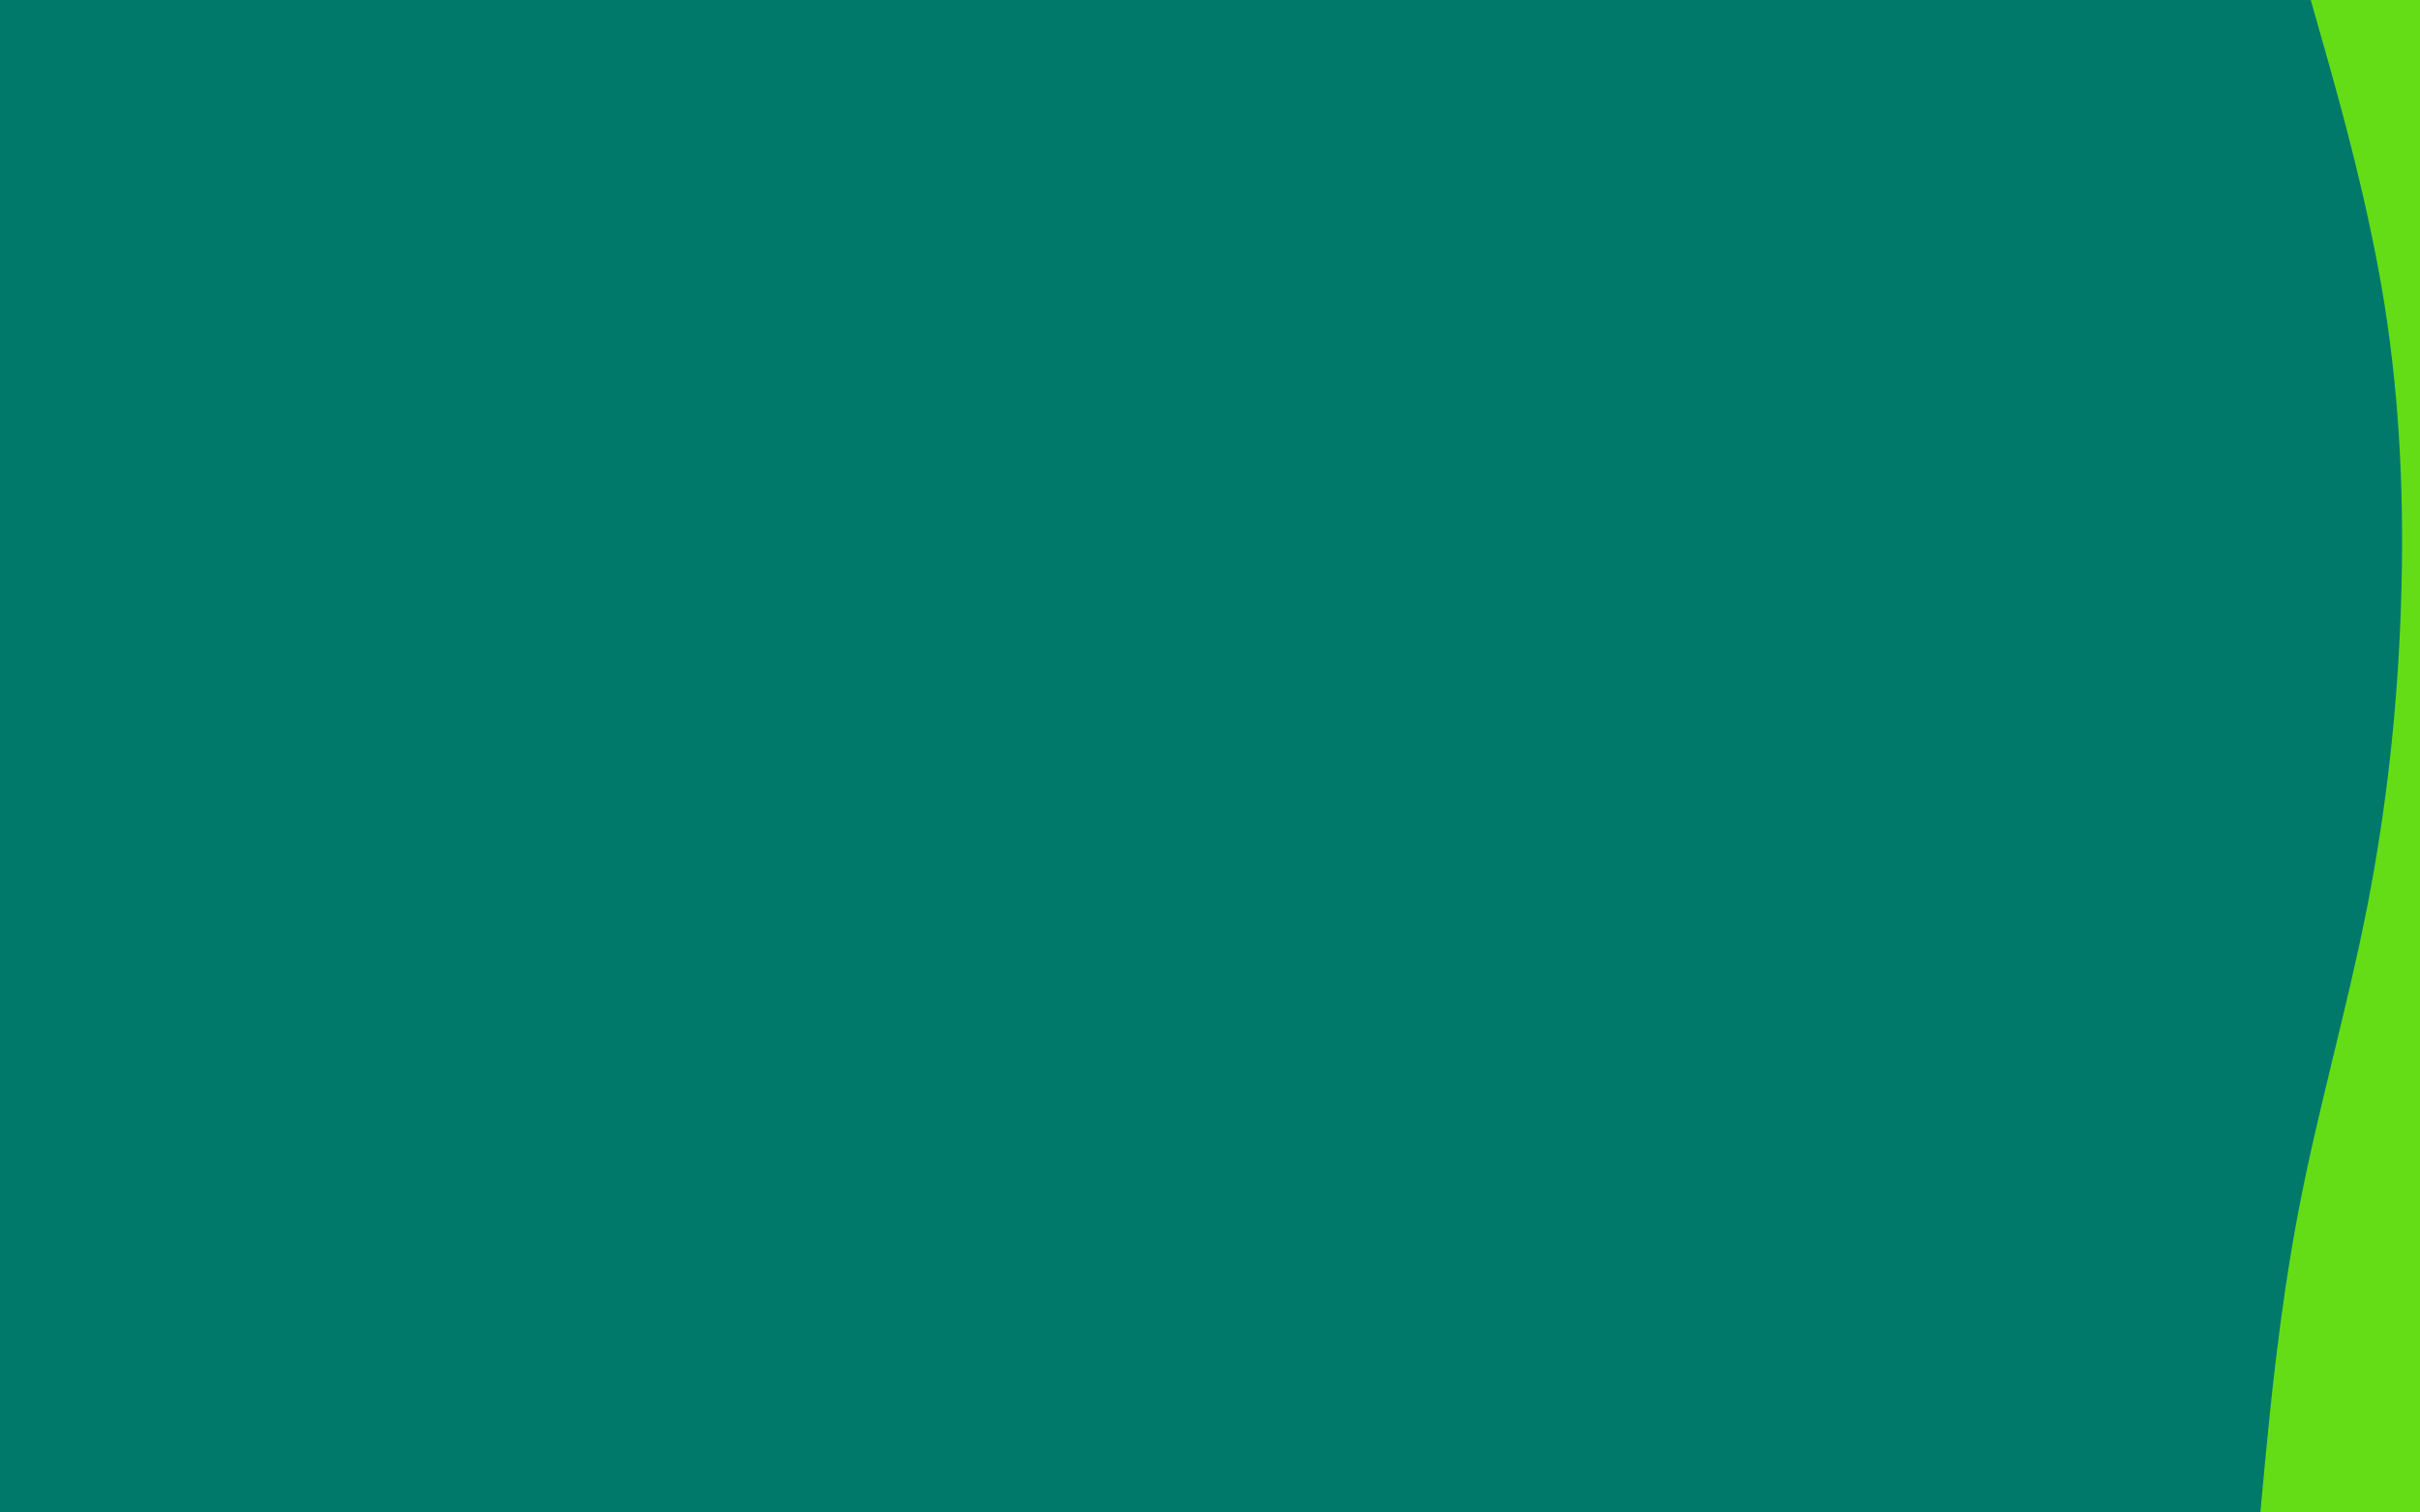<svg id="visual" viewBox="0 0 1440 900" width="1440" height="900" xmlns="http://www.w3.org/2000/svg" xmlns:xlink="http://www.w3.org/1999/xlink" version="1.1"><rect x="0" y="0" width="1440" height="900" fill="#00796b"></rect><path d="M1345 900L1347.8 870C1350.7 840 1356.3 780 1367.8 720C1379.3 660 1396.7 600 1408.5 540C1420.3 480 1426.7 420 1428.7 360C1430.7 300 1428.3 240 1418.7 180C1409 120 1392 60 1383.5 30L1375 0L1440 0L1440 30C1440 60 1440 120 1440 180C1440 240 1440 300 1440 360C1440 420 1440 480 1440 540C1440 600 1440 660 1440 720C1440 780 1440 840 1440 870L1440 900Z" fill="#64DD17" stroke-linecap="round" stroke-linejoin="miter"></path></svg>
